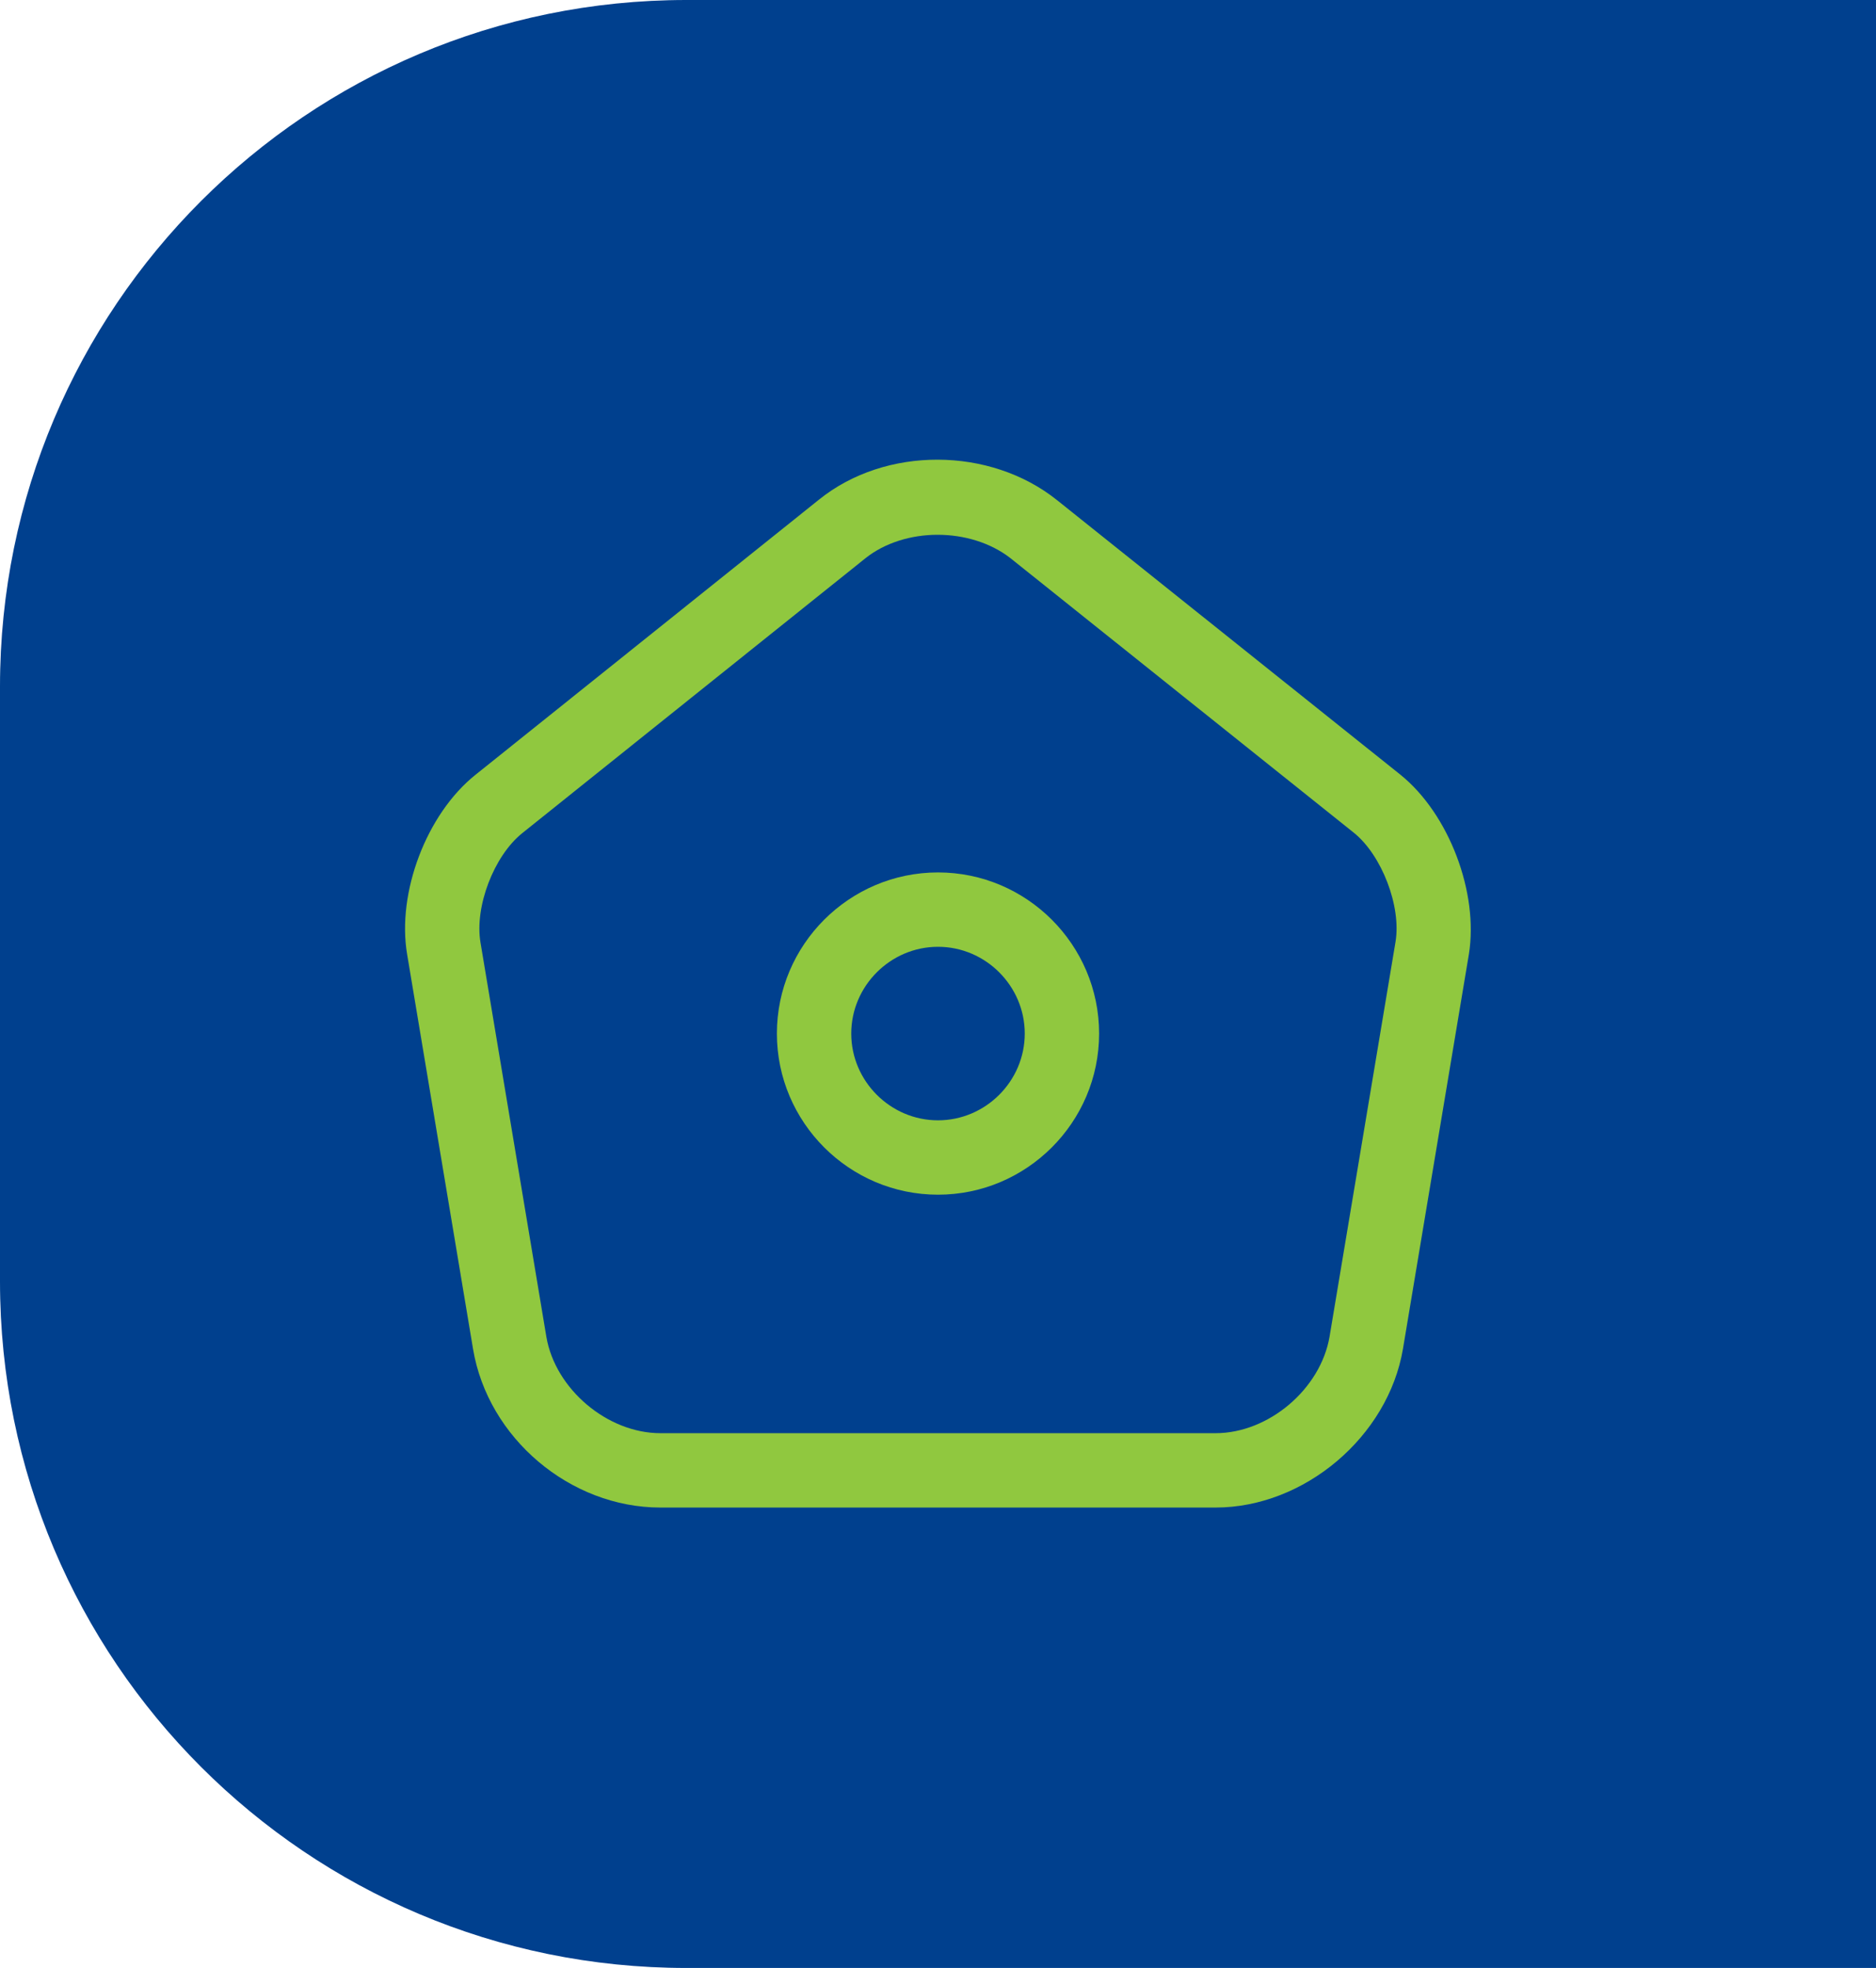 <svg width="82" height="86" viewBox="0 0 82 86" fill="none" xmlns="http://www.w3.org/2000/svg">
<path d="M0 30C0 13.431 13.431 0 30 0H82V86H30C13.431 86 0 72.569 0 56V30Z" fill="#00408E"/>
<path d="M53.133 65.88H28.866C24.923 65.88 21.326 62.847 20.676 58.947L17.795 41.7C17.34 39.014 18.64 35.569 20.785 33.857L35.8 21.832C38.703 19.492 43.275 19.514 46.2 21.854L61.215 33.857C63.338 35.569 64.638 39.014 64.205 41.7L61.323 58.947C60.673 62.782 57.011 65.88 53.133 65.88ZM40.978 23.37C39.83 23.37 38.681 23.717 37.836 24.389L22.821 36.414C21.586 37.41 20.741 39.62 21.001 41.18L23.883 58.427C24.273 60.702 26.548 62.63 28.866 62.63H53.133C55.451 62.63 57.726 60.702 58.116 58.405L60.998 41.159C61.258 39.599 60.391 37.367 59.178 36.392L44.163 24.389C43.296 23.717 42.148 23.37 40.978 23.37Z" fill="#90C83F"/>
<path d="M41 52.208C37.122 52.208 33.958 49.045 33.958 45.167C33.958 41.288 37.122 38.125 41 38.125C44.878 38.125 48.042 41.288 48.042 45.167C48.042 49.045 44.878 52.208 41 52.208ZM41 41.375C38.92 41.375 37.208 43.087 37.208 45.167C37.208 47.247 38.92 48.958 41 48.958C43.08 48.958 44.792 47.247 44.792 45.167C44.792 43.087 43.08 41.375 41 41.375Z" fill="#90C83F"/>
</svg>
